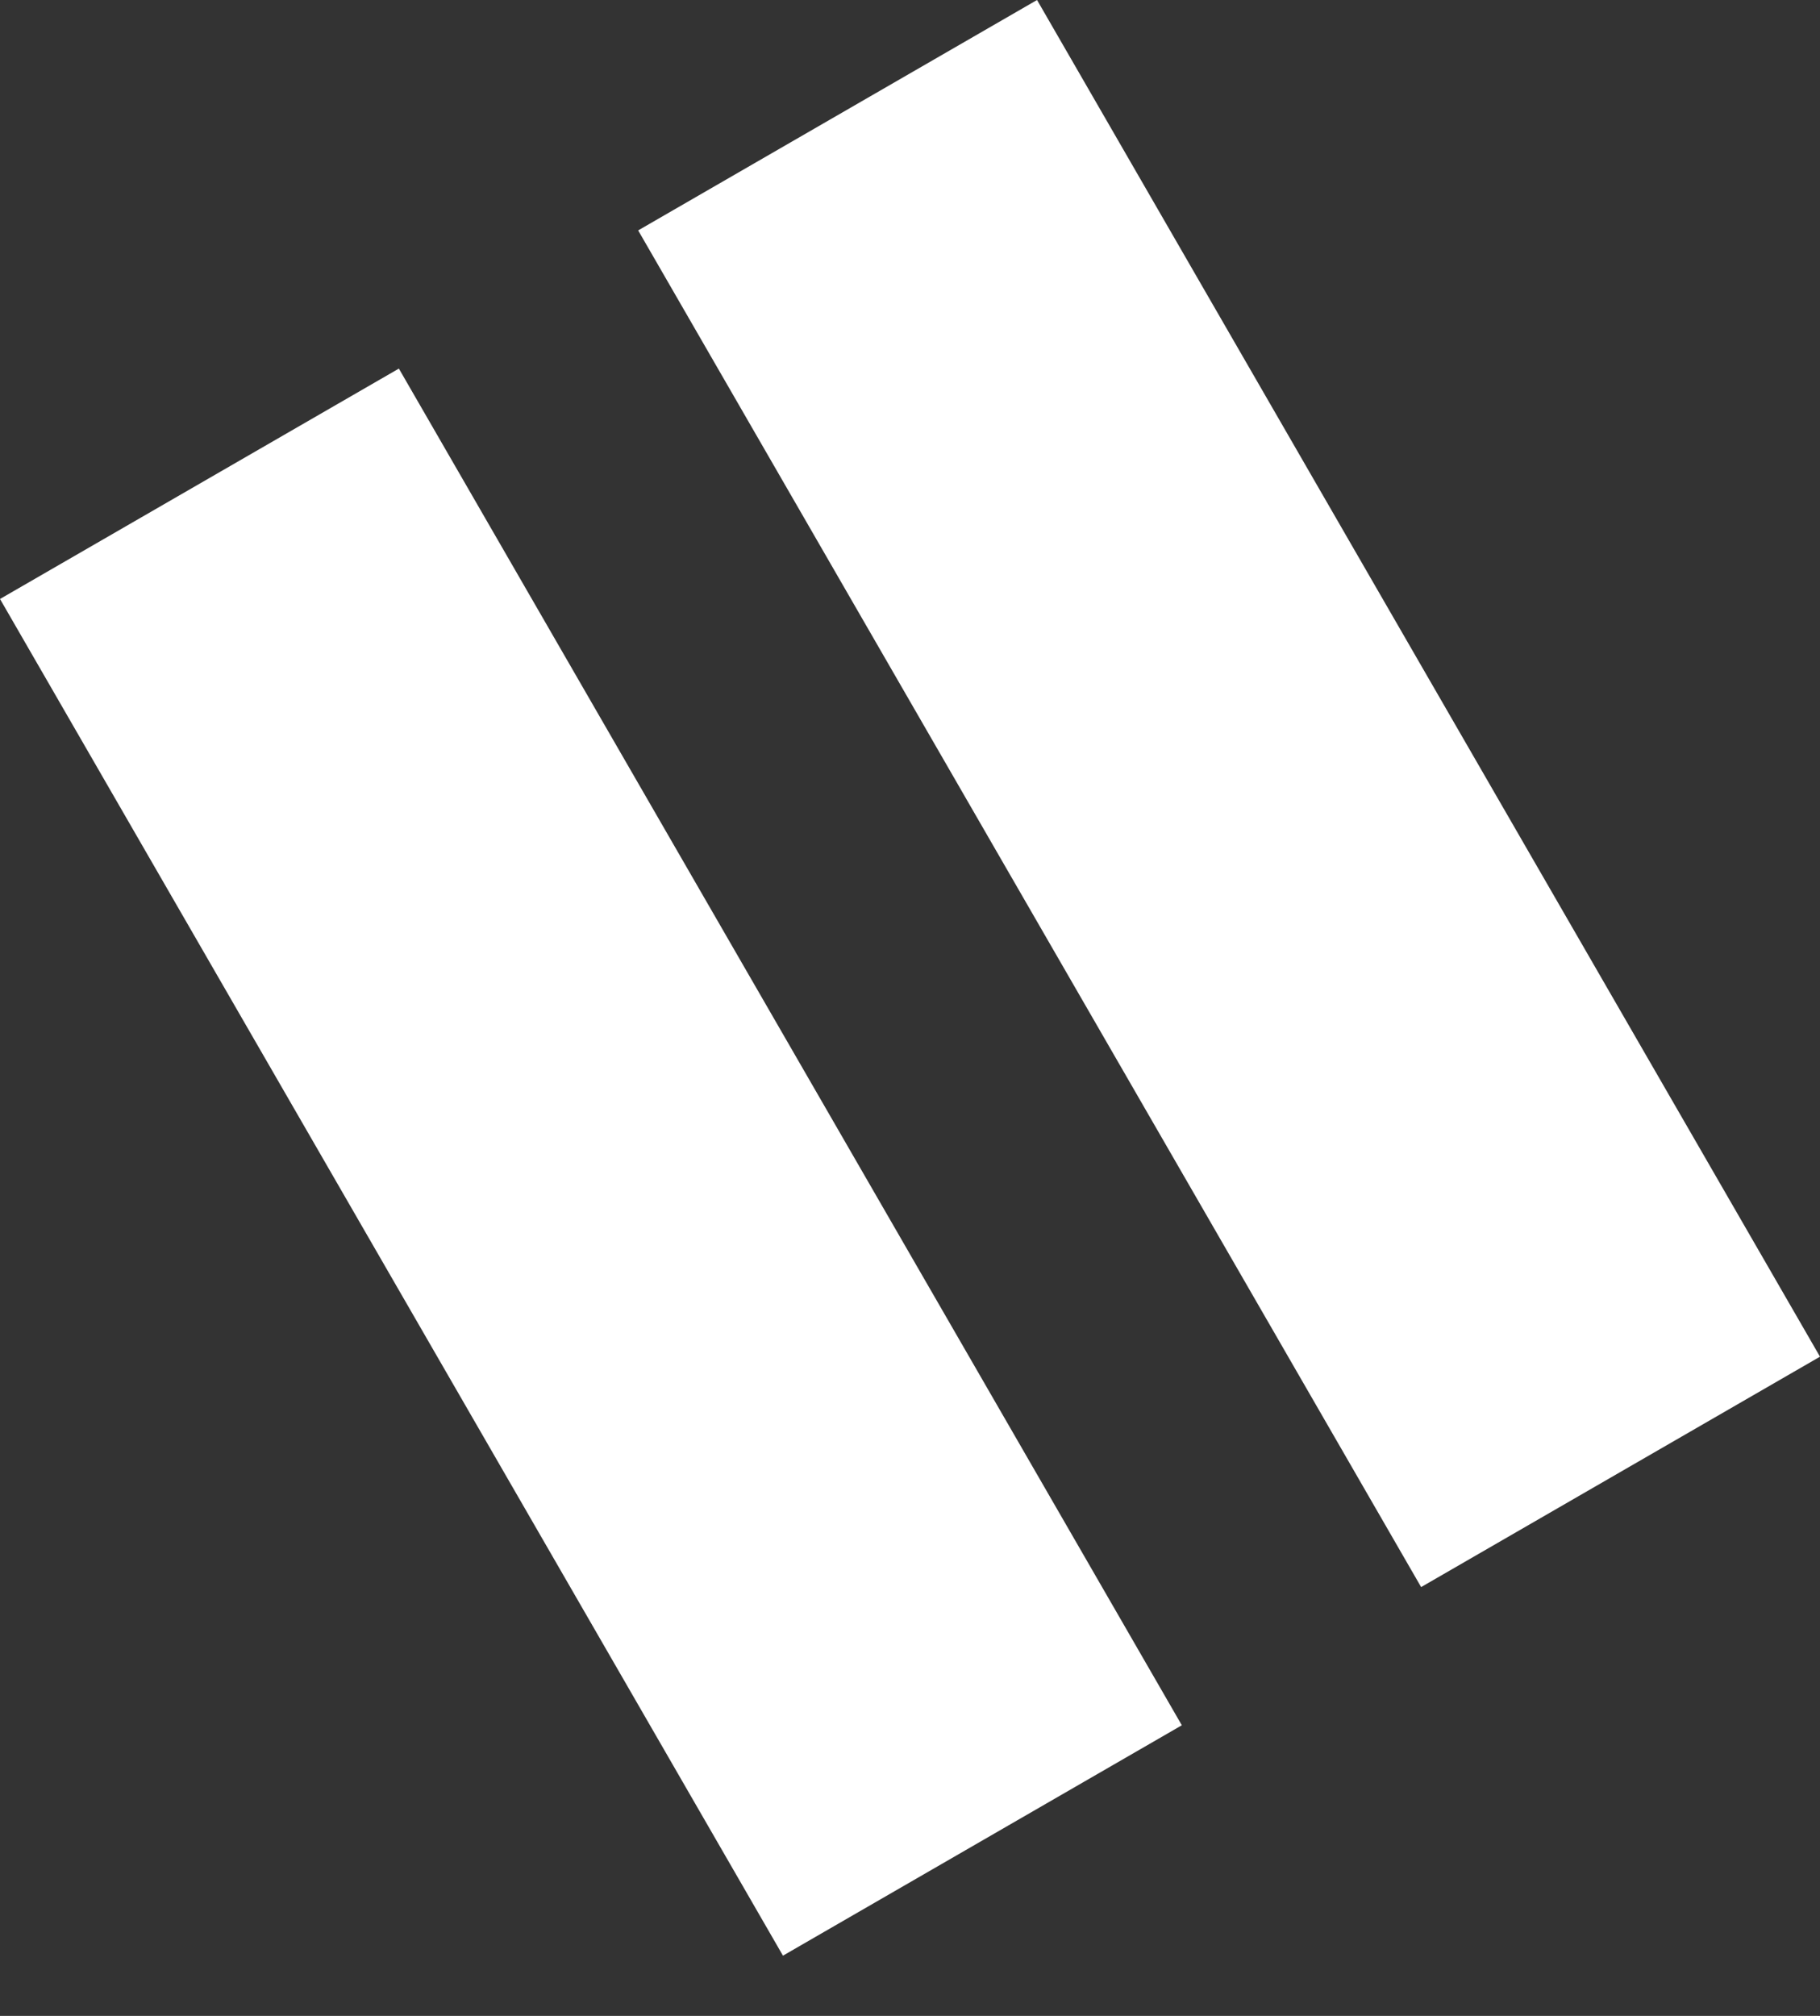 <svg width="28" height="31" viewBox="0 0 28 31" fill="none" xmlns="http://www.w3.org/2000/svg">
<rect x="0" y="0" width="28" height="31" fill="#333333" stroke="none"/>
<rect width="7.086" height="24.091" transform="matrix(0.866 -0.5 0.5 0.866 0 9.211)" fill="white"/>
<rect width="7.086" height="24.091" transform="matrix(0.866 -0.5 0.5 0.866 9.818 3.543)" fill="white"/>
</svg>
